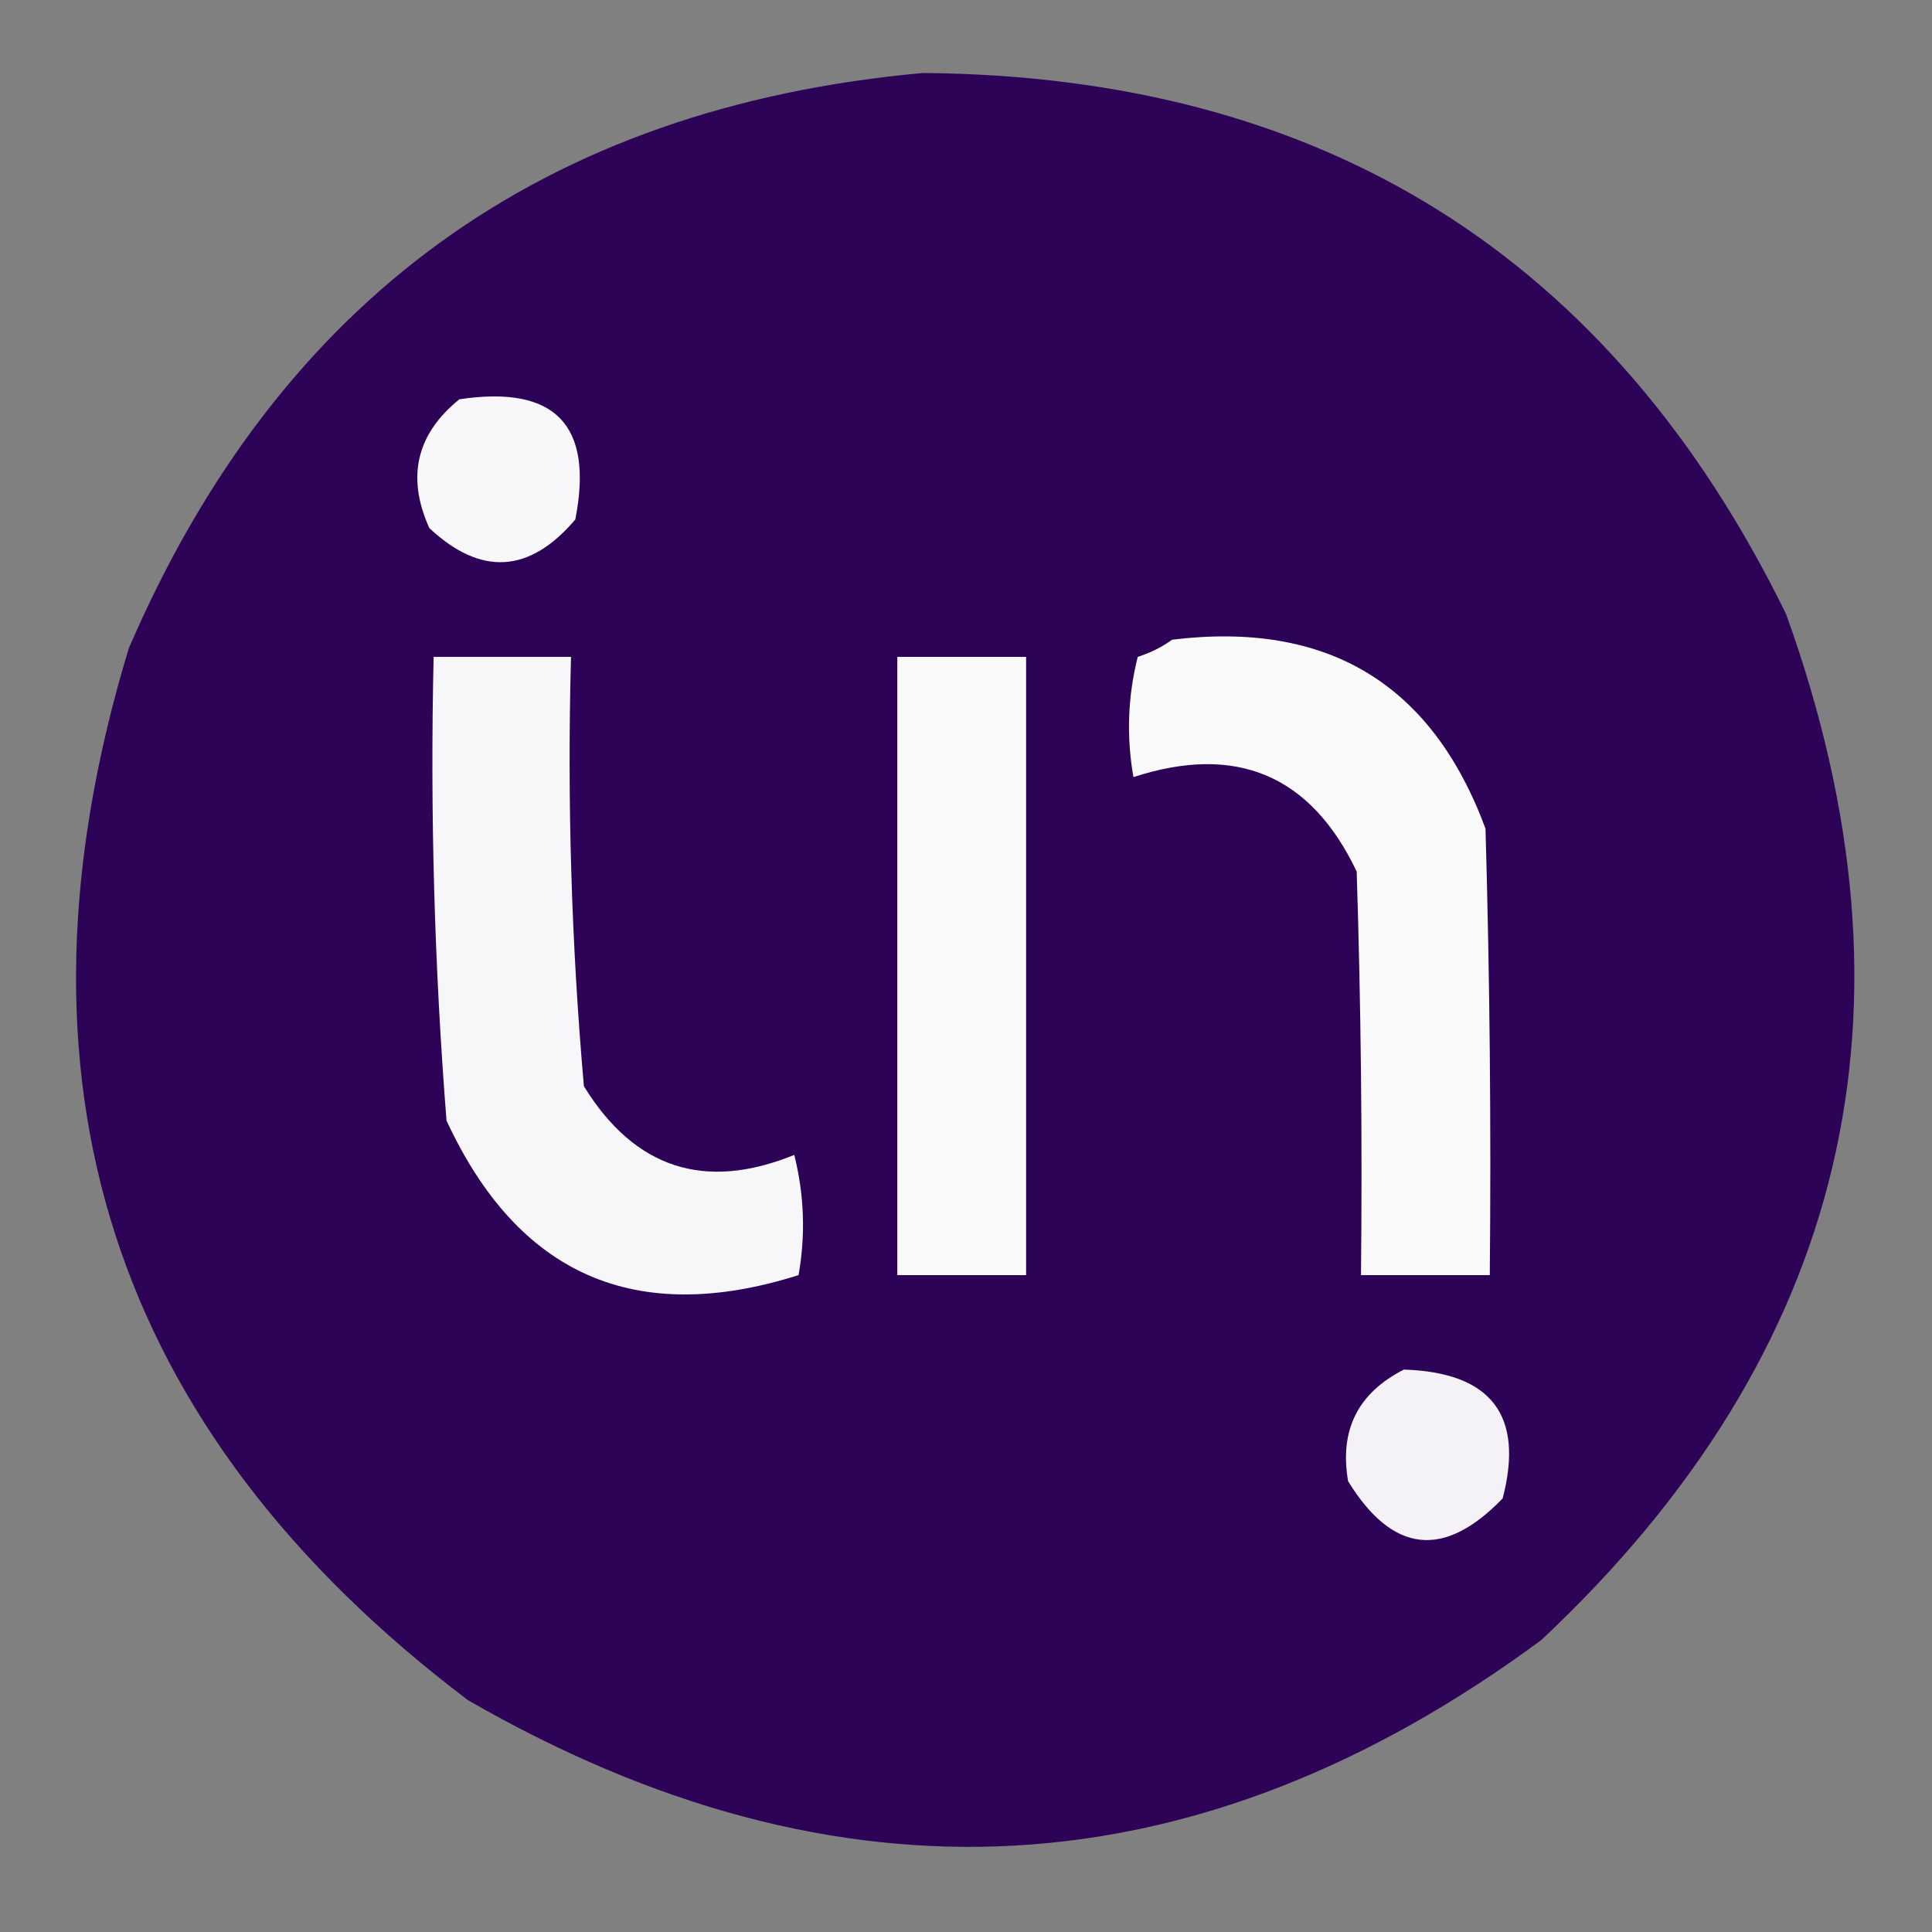 <?xml version="1.0" encoding="UTF-8"?>
<!DOCTYPE svg PUBLIC "-//W3C//DTD SVG 1.1//EN" "http://www.w3.org/Graphics/SVG/1.1/DTD/svg11.dtd">
<svg xmlns="http://www.w3.org/2000/svg" version="1.1" width="225px" height="225px" style="shape-rendering:geometricPrecision; text-rendering:geometricPrecision; image-rendering:optimizeQuality; fill-rule:evenodd; clip-rule:evenodd" xmlns:xlink="http://www.w3.org/1999/xlink">
<rect width="100%" height="100%" fill="#808080" stroke="none"/>
<g><path style="opacity:1" fill="#2d0358" d="M 107.5,8.5 C 154.119,8.878 187.619,29.878 208,71.5C 224.659,117.694 215.159,157.527 179.5,191C 139.419,220.581 97.752,222.915 54.5,198C 12.906,166.547 -0.261,125.714 15,75.5C 32.522,34.814 63.356,12.48 107.5,8.5 Z"/></g>
<g><path style="opacity:1" fill="#f8f7f9" d="M 53.5,46.5 C 64.66,44.825 69.16,49.492 67,60.5C 61.666,66.779 55.999,67.112 50,61.5C 47.321,55.558 48.488,50.558 53.5,46.5 Z"/></g>
<g><path style="opacity:1" fill="#fbfafb" d="M 136.5,74.5 C 154.59,72.285 166.757,79.618 173,96.5C 173.5,113.83 173.667,131.163 173.5,148.5C 168.5,148.5 163.5,148.5 158.5,148.5C 158.667,132.83 158.5,117.163 158,101.5C 152.652,90.266 143.985,86.6 132,90.5C 131.172,85.798 131.338,81.131 132.5,76.5C 134.026,76.006 135.359,75.339 136.5,74.5 Z"/></g>
<g><path style="opacity:1" fill="#fbfafb" d="M 104.5,76.5 C 109.5,76.5 114.5,76.5 119.5,76.5C 119.5,100.5 119.5,124.5 119.5,148.5C 114.5,148.5 109.5,148.5 104.5,148.5C 104.5,124.5 104.5,100.5 104.5,76.5 Z"/></g>
<g><path style="opacity:1" fill="#f7f6f9" d="M 50.5,76.5 C 55.833,76.5 61.167,76.5 66.5,76.5C 66.044,93.237 66.544,109.903 68,126.5C 73.902,136.078 82.068,138.745 92.5,134.5C 93.662,139.131 93.828,143.798 93,148.5C 74.01,154.503 60.344,148.503 52,130.5C 50.584,112.542 50.084,94.542 50.5,76.5 Z"/></g>
<g><path style="opacity:1" fill="#f4f2f6" d="M 163.5,159.5 C 173.685,159.834 177.519,164.834 175,174.5C 168.176,181.586 162.176,180.919 157,172.5C 155.973,166.554 158.14,162.221 163.5,159.5 Z"/></g>
</svg>
